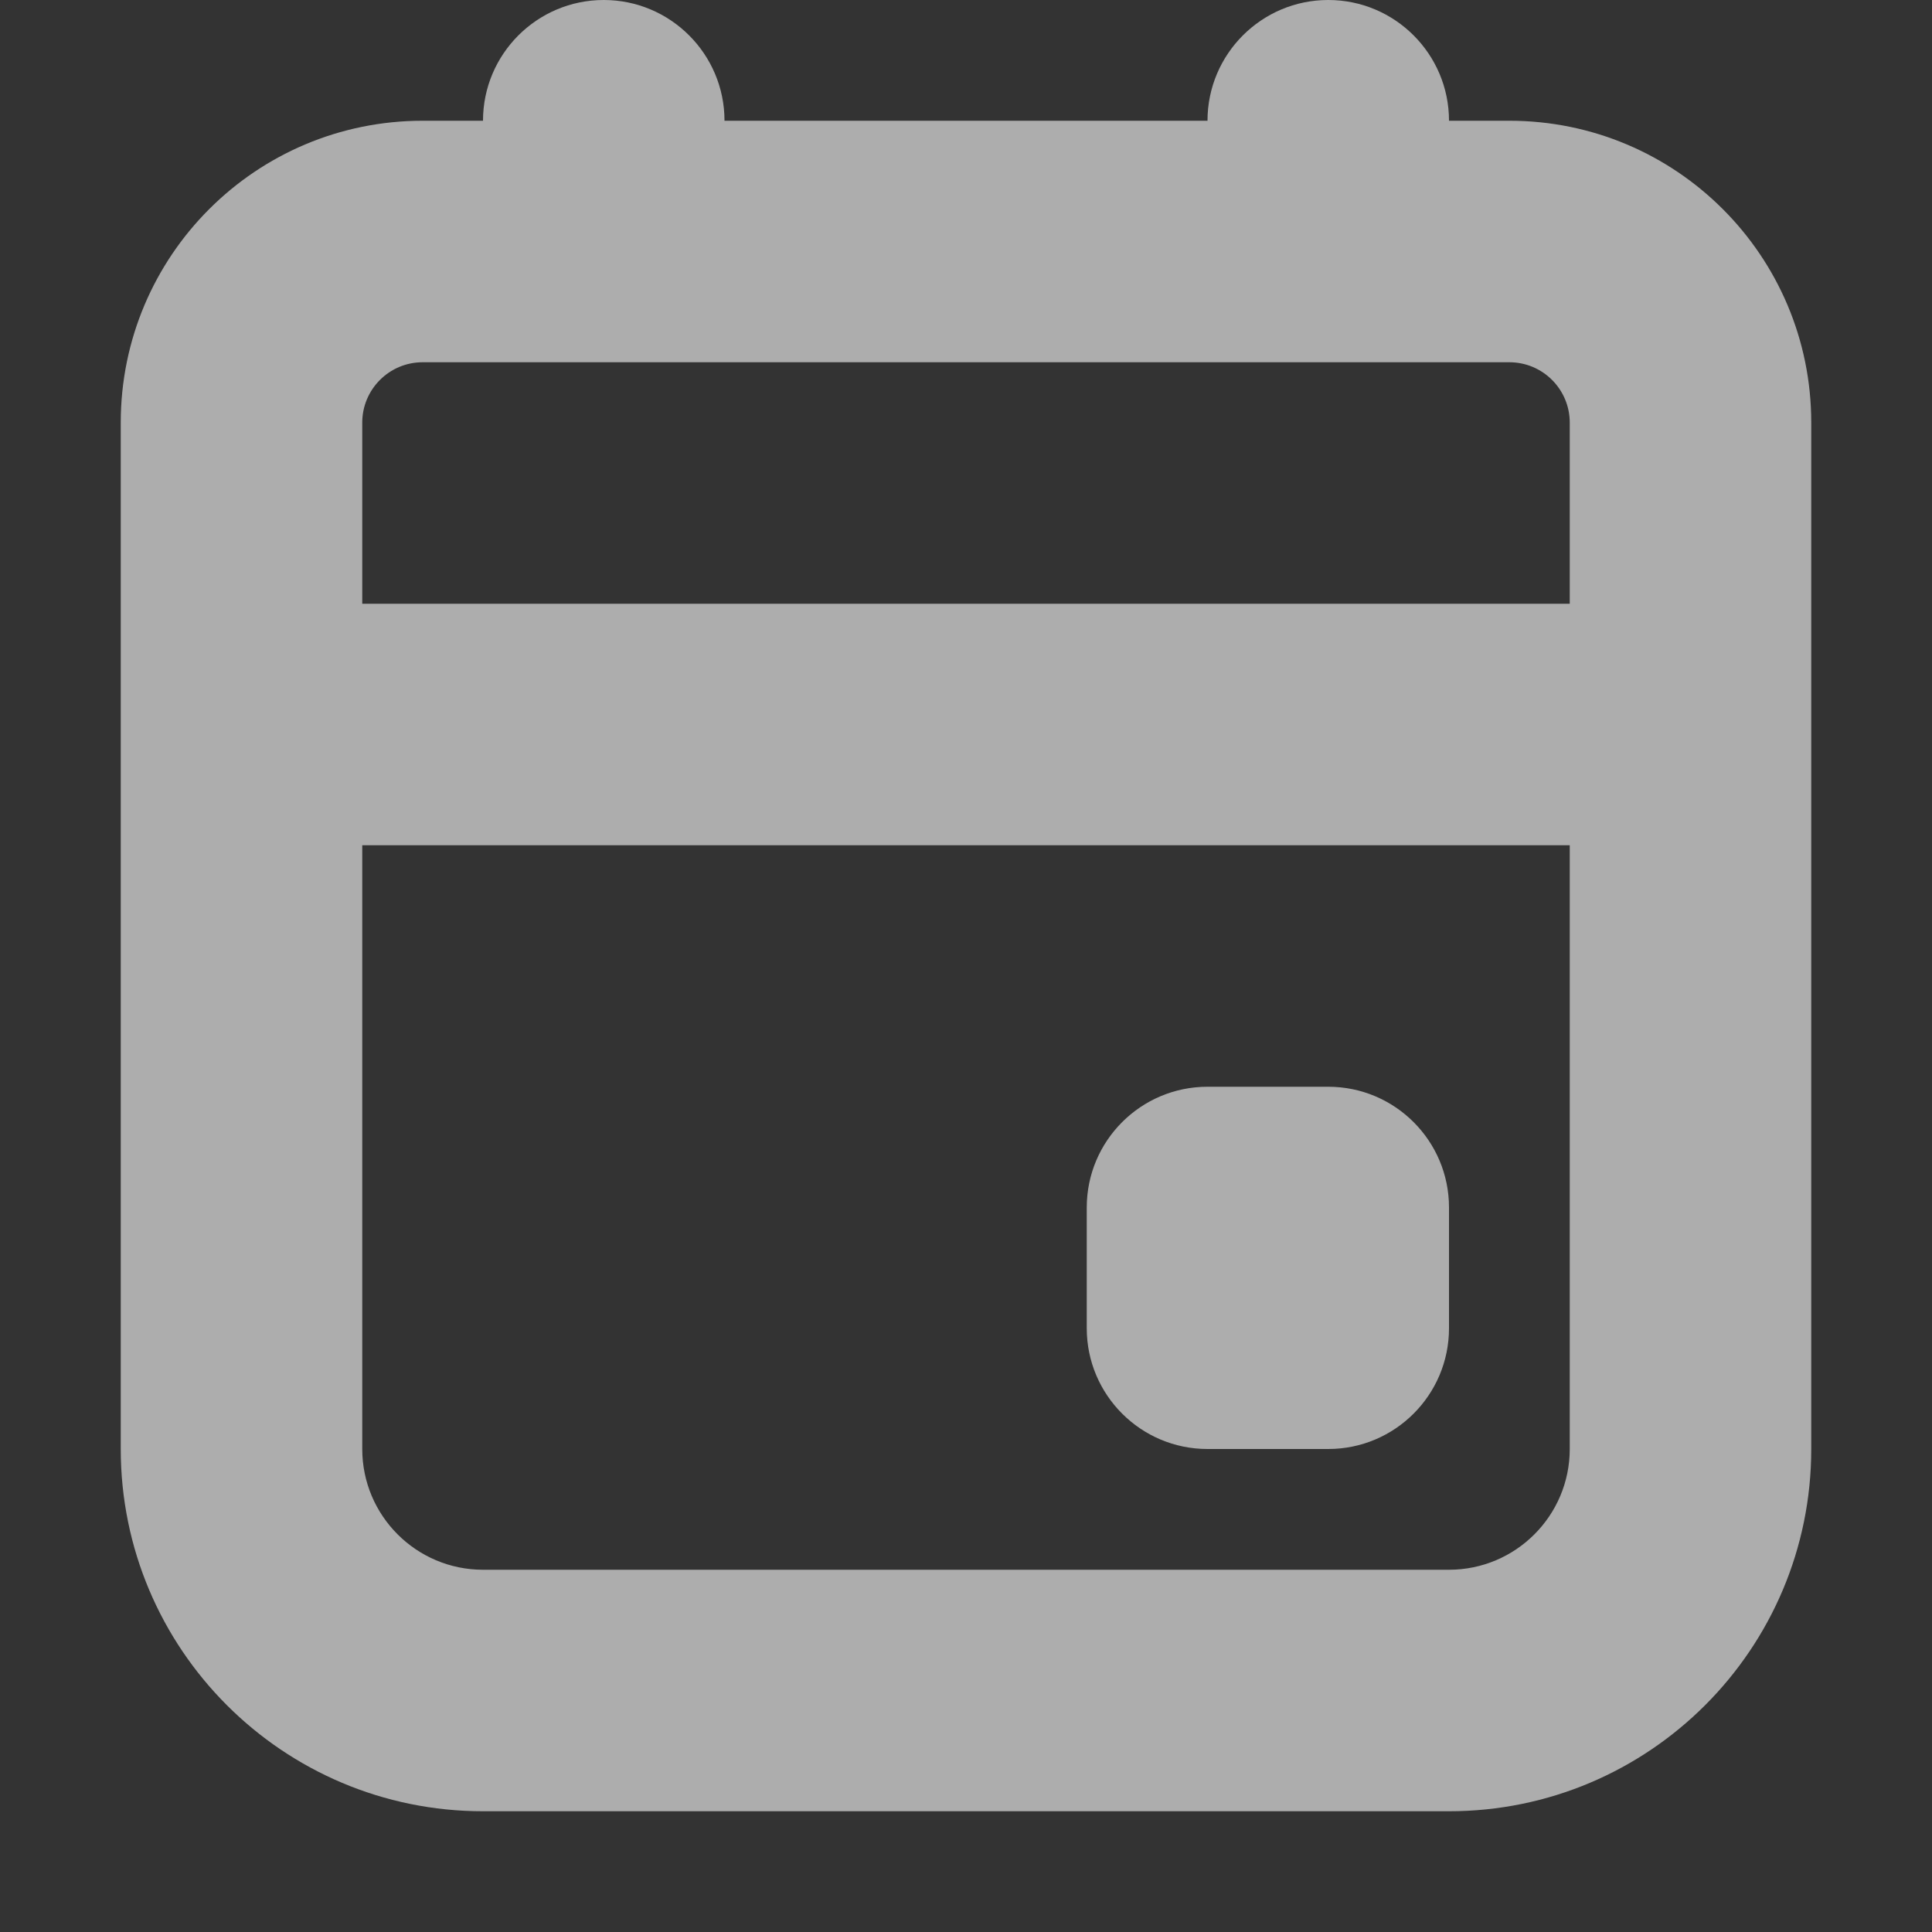 <svg width="16" height="16" viewBox="0 0 16 16" fill="none" xmlns="http://www.w3.org/2000/svg">
<rect x="0" y="0" width="16" height="16" fill="#333333" stroke="none"/>
<g opacity="0.6">
<path d="M9 10C9 9.448 9.448 9 10 9H11C11.552 9 12 9.448 12 10V11C12 11.552 11.552 12 11 12H10C9.448 12 9 11.552 9 11V10Z" fill="white"/>
<path fill-rule="evenodd" clip-rule="evenodd" d="M4 1C4 0.448 4.448 0 5 0C5.552 0 6 0.448 6 1L10 1C10 0.448 10.448 0 11 0C11.552 0 12 0.448 12 1L12.5 1C13.881 1 15 2.119 15 3.5L15 12C15 13.657 13.657 15 12 15L4 15C2.343 15 1 13.657 1 12V3.5C1 2.119 2.119 1 3.5 1L4 1ZM11 3L12.5 3C12.776 3 13 3.224 13 3.5V5H3L3 3.5C3 3.224 3.224 3 3.5 3L11 3ZM3 7V12C3 12.552 3.448 13 4 13H12C12.552 13 13 12.552 13 12V7H3Z" fill="white"/>
</g>
</svg>
